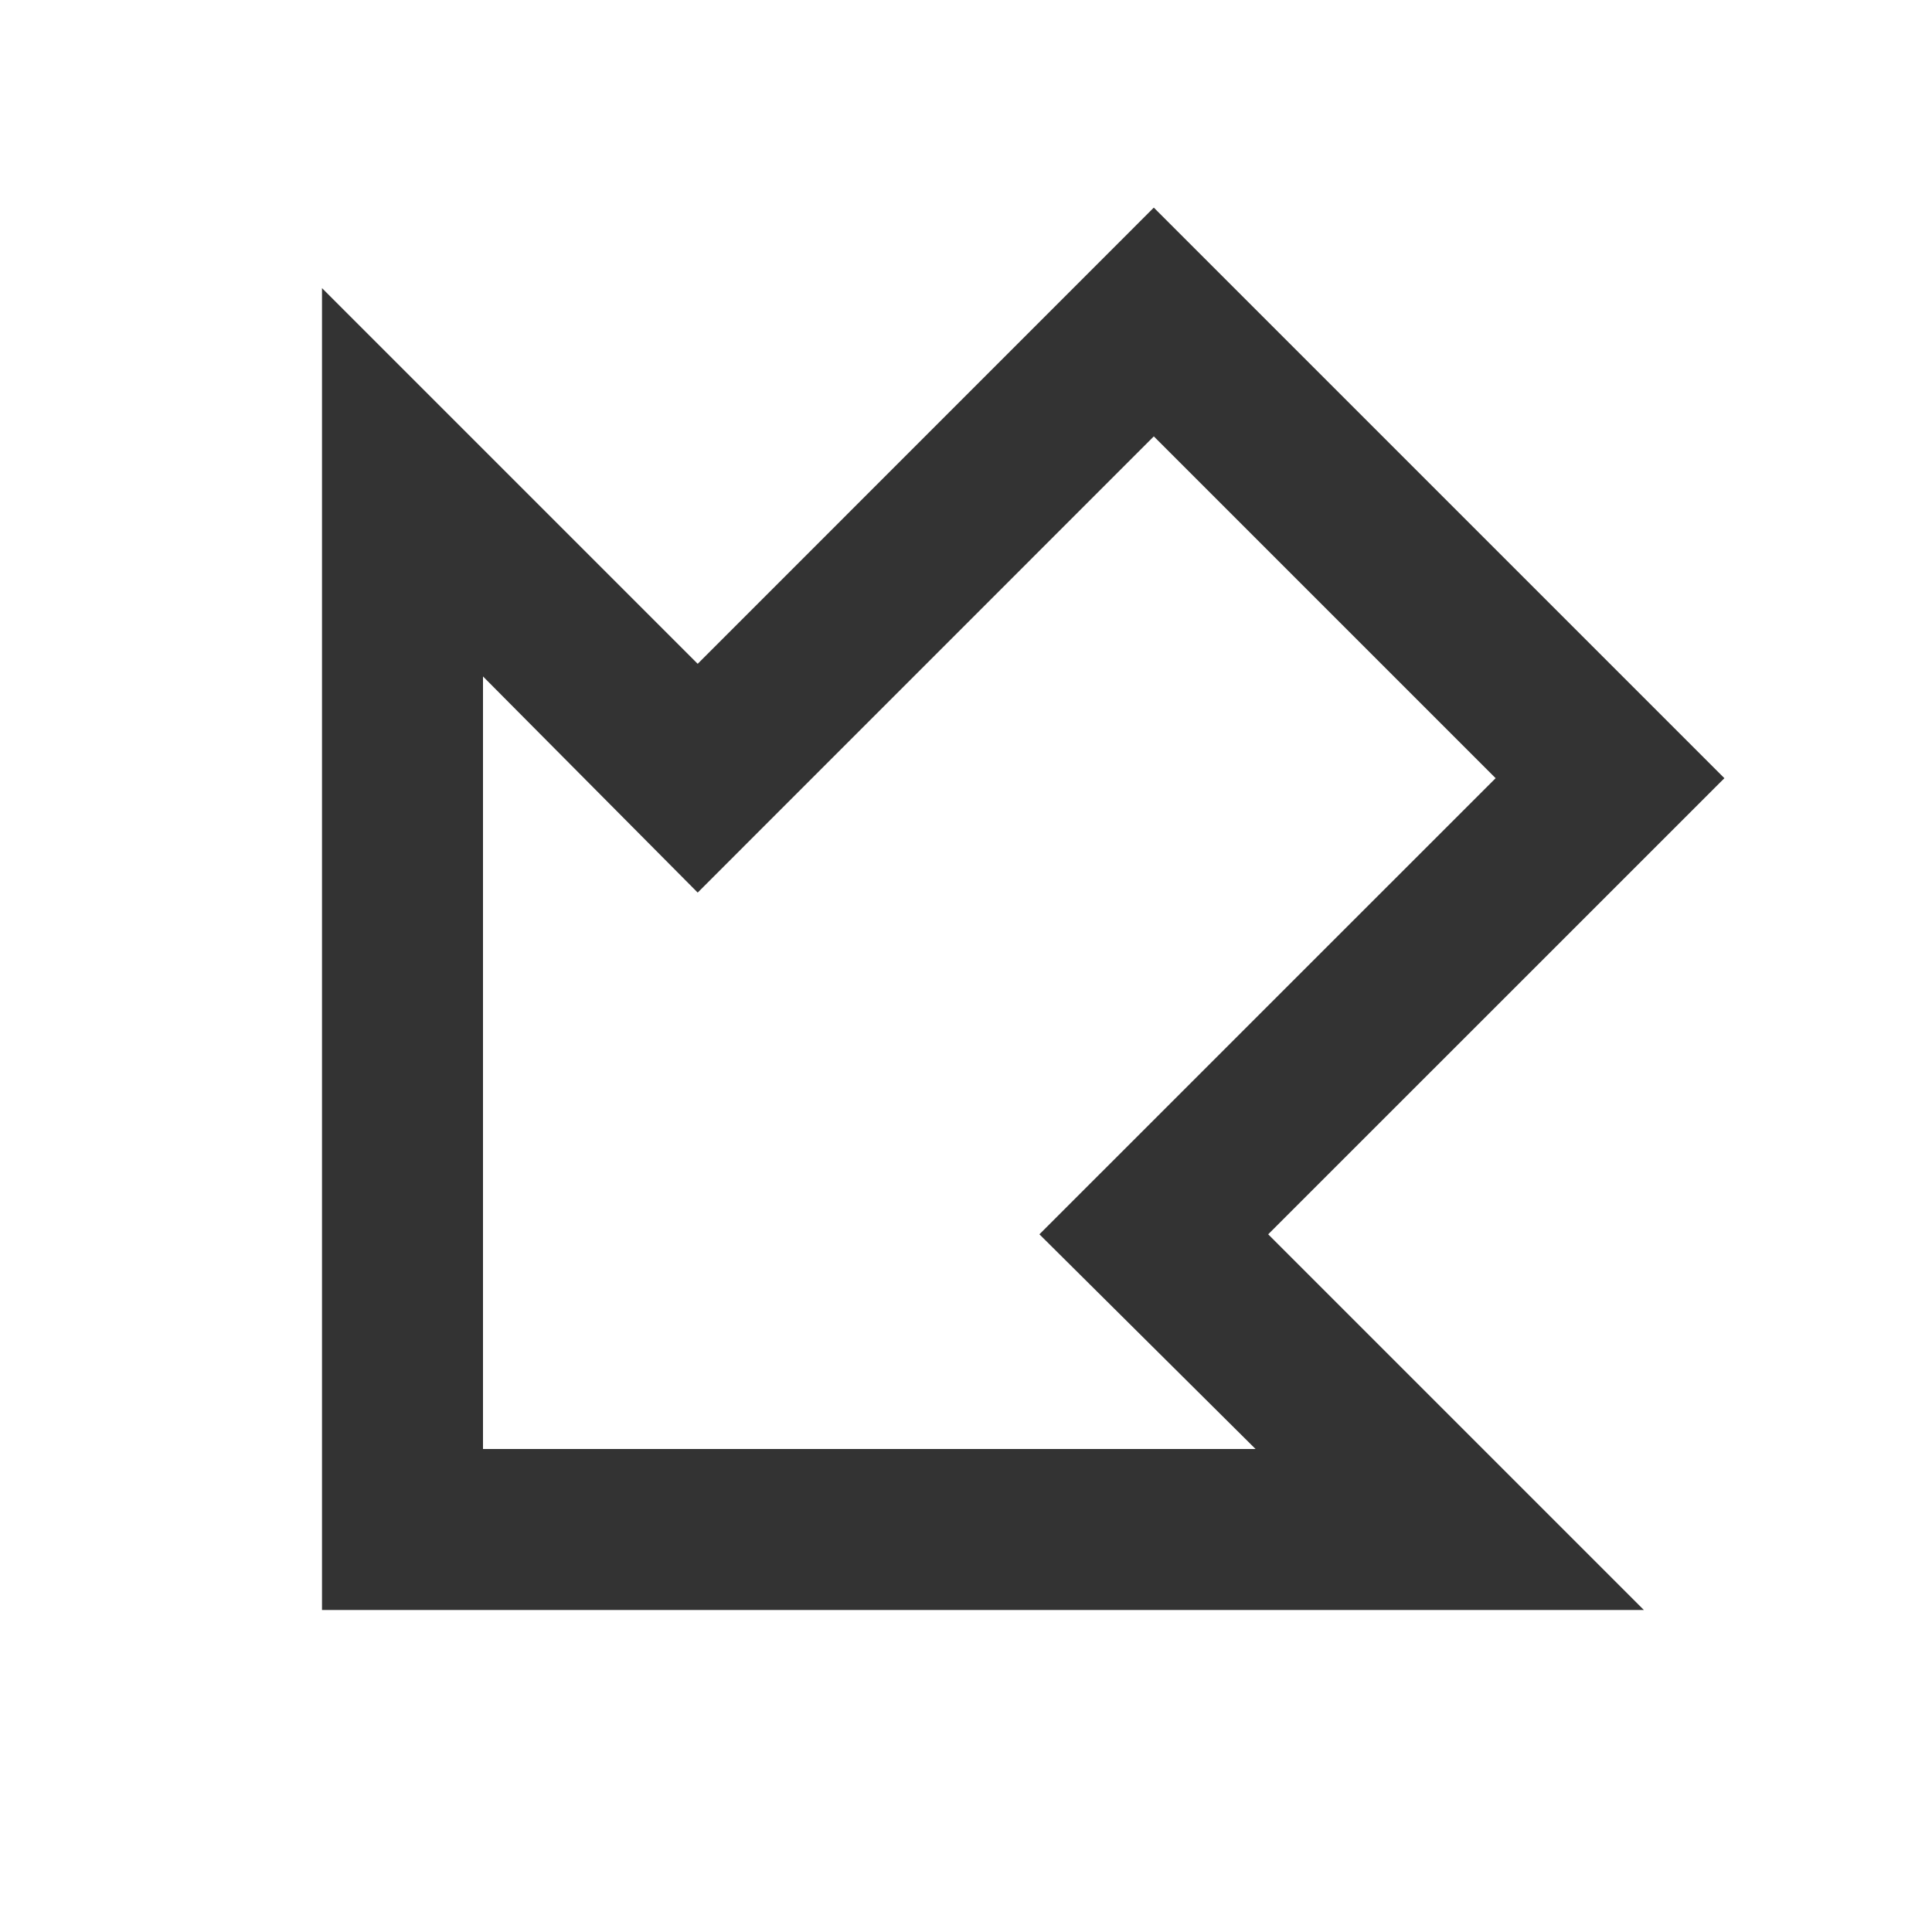 <svg width="24" height="24" viewBox="0 0 24 24" fill="none" xmlns="http://www.w3.org/2000/svg">
<path d="M12.912 15.333L18.579 9.667L14.333 5.421L8.667 11.088L6 8.403V18H15.597L12.912 15.333ZM4 20V3.579L8.667 8.246L14.333 2.579L21.421 9.667L15.754 15.333L20.421 20H4Z" fill="#333333"/>
</svg>
